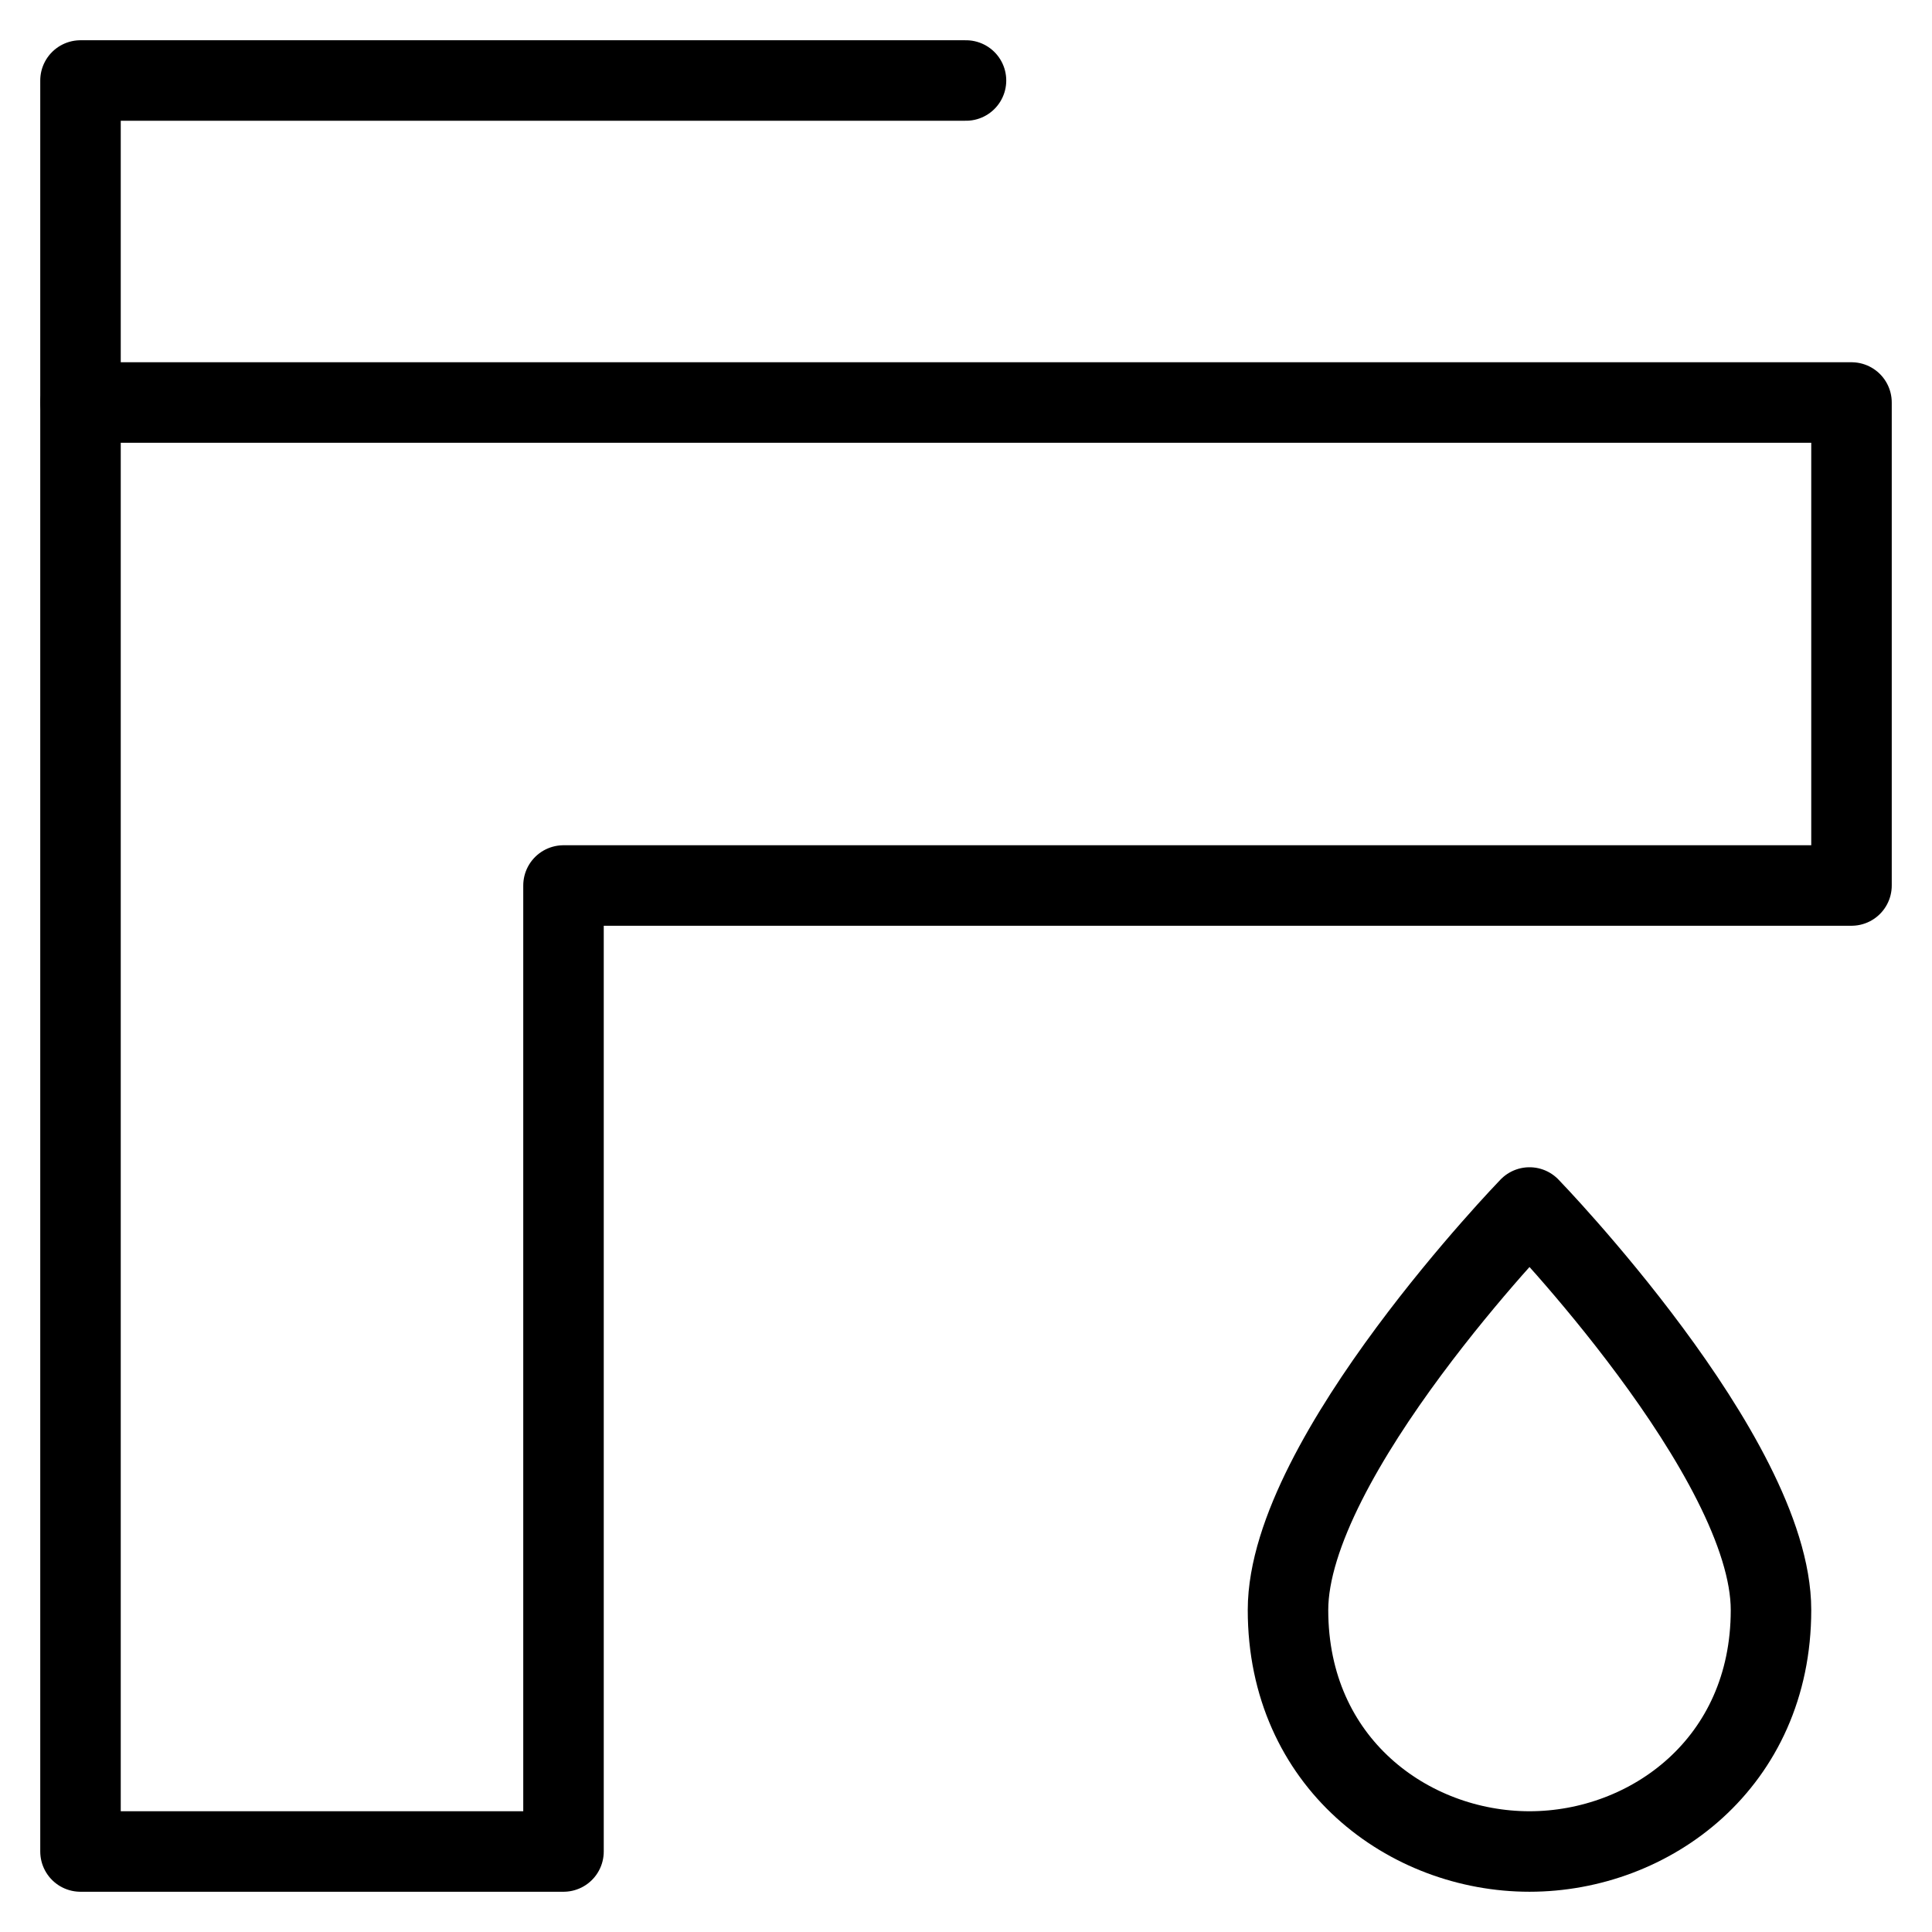 <svg xmlns="http://www.w3.org/2000/svg" viewBox="0 0 24 24" class="wpgb-home-sink-wash-icon">
  <path fill="none" stroke="currentColor" stroke-linecap="round" stroke-miterlimit="10" d="M16,20  c0-1.9,3-5,3-5s3,3.1,3,5s-1.5,3-3,3S16,21.9,16,20z" stroke-linejoin="round"></path>
  <polyline fill="none" stroke="currentColor" stroke-linecap="round" stroke-miterlimit="10" points="12,1 1,1 1,5 " stroke-linejoin="round"></polyline>
  <polygon fill="none" stroke="currentColor" stroke-linecap="round" stroke-miterlimit="10" points="1,5 23,5 23,11   7,11 7,23 1,23 " stroke-linejoin="round"></polygon>
</svg>
